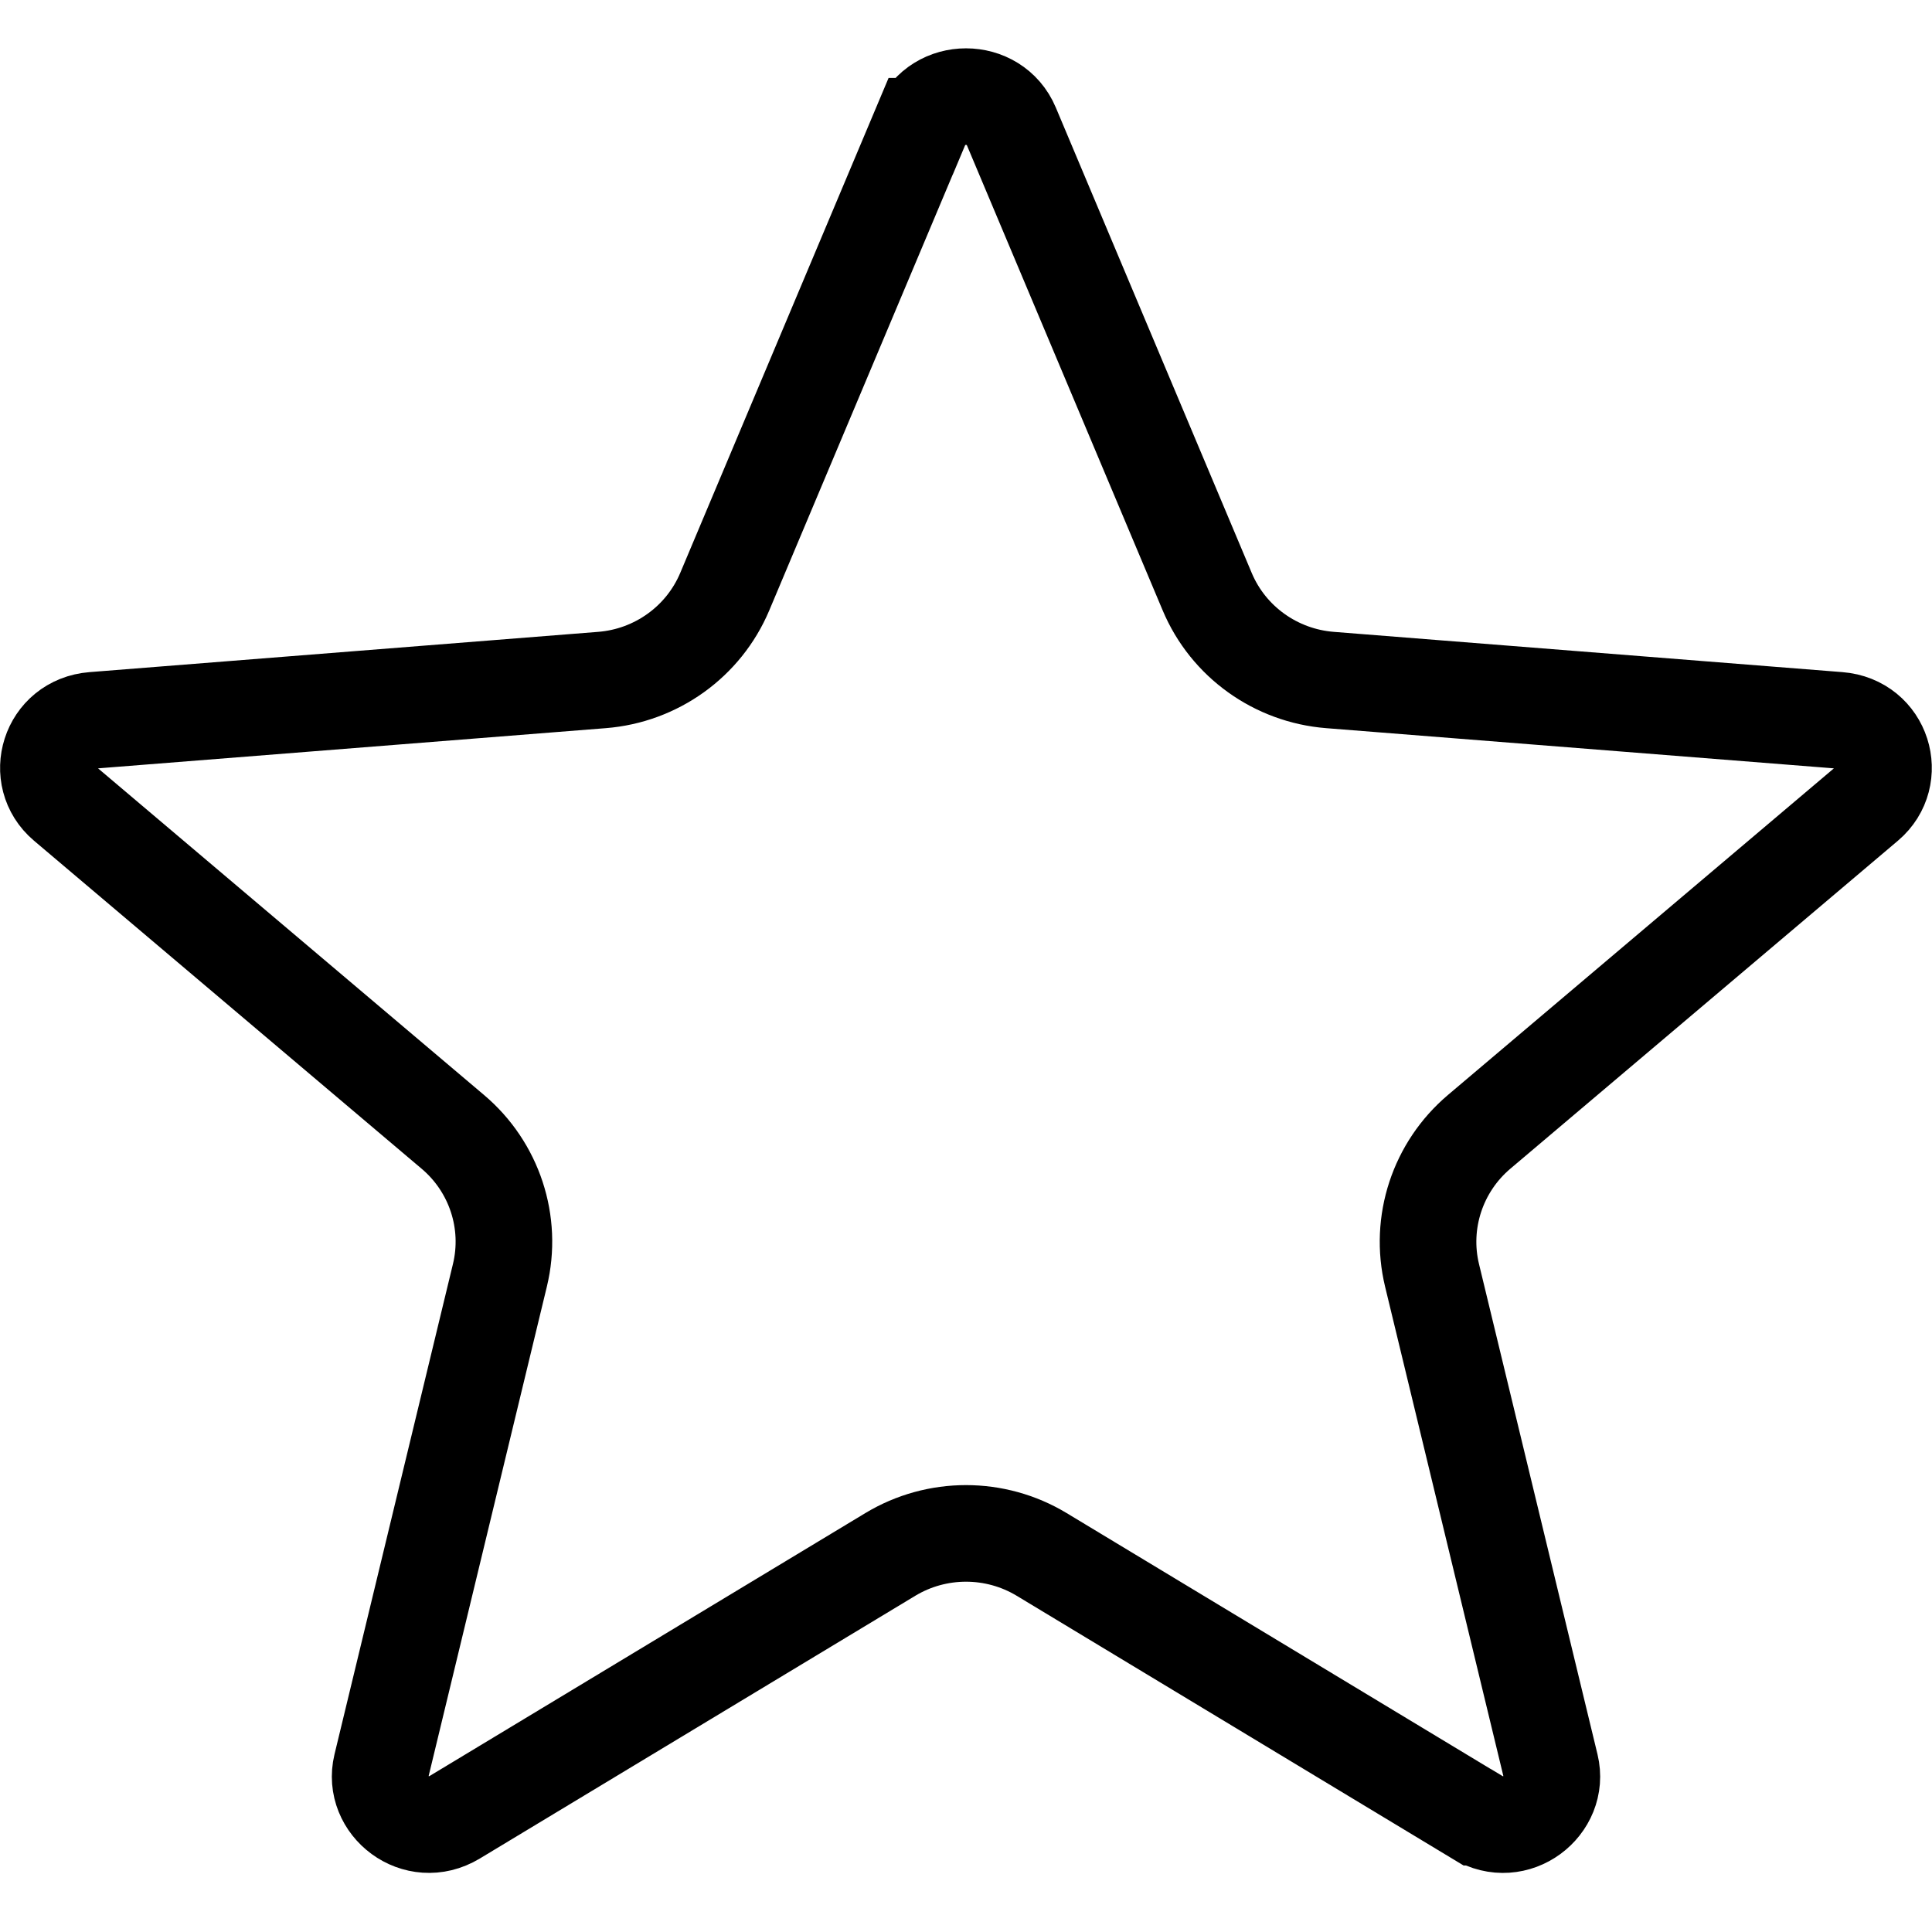 <!-- Generated by IcoMoon.io -->
<svg version="1.1" xmlns="http://www.w3.org/2000/svg" width="32" height="32" viewBox="0 0 32 32">
<path fill="none" stroke-linejoin="miter" stroke-linecap="butt" stroke-miterlimit="4" stroke-width="1.6" stroke="#000" d="M15.25 2.091c0.275-0.654 1.225-0.654 1.5 0l3.245 7.709c0.349 0.83 1.137 1.392 2.033 1.463l8.425 0.667c0.732 0.058 0.994 0.936 0.466 1.384l-6.42 5.433c-0.687 0.582-0.991 1.5-0.78 2.376l1.963 8.122c0.159 0.659-0.579 1.238-1.216 0.853h-0.002l-7.211-4.352c-0.769-0.464-1.737-0.464-2.506 0l-7.213 4.352c-0.637 0.384-1.375-0.194-1.216-0.853l1.962-8.122c0.212-0.876-0.092-1.795-0.78-2.376l-6.42-5.433c-0.529-0.448-0.267-1.326 0.466-1.384l8.425-0.667c0.896-0.071 1.683-0.633 2.033-1.463l3.245-7.709z"></path>
</svg>
